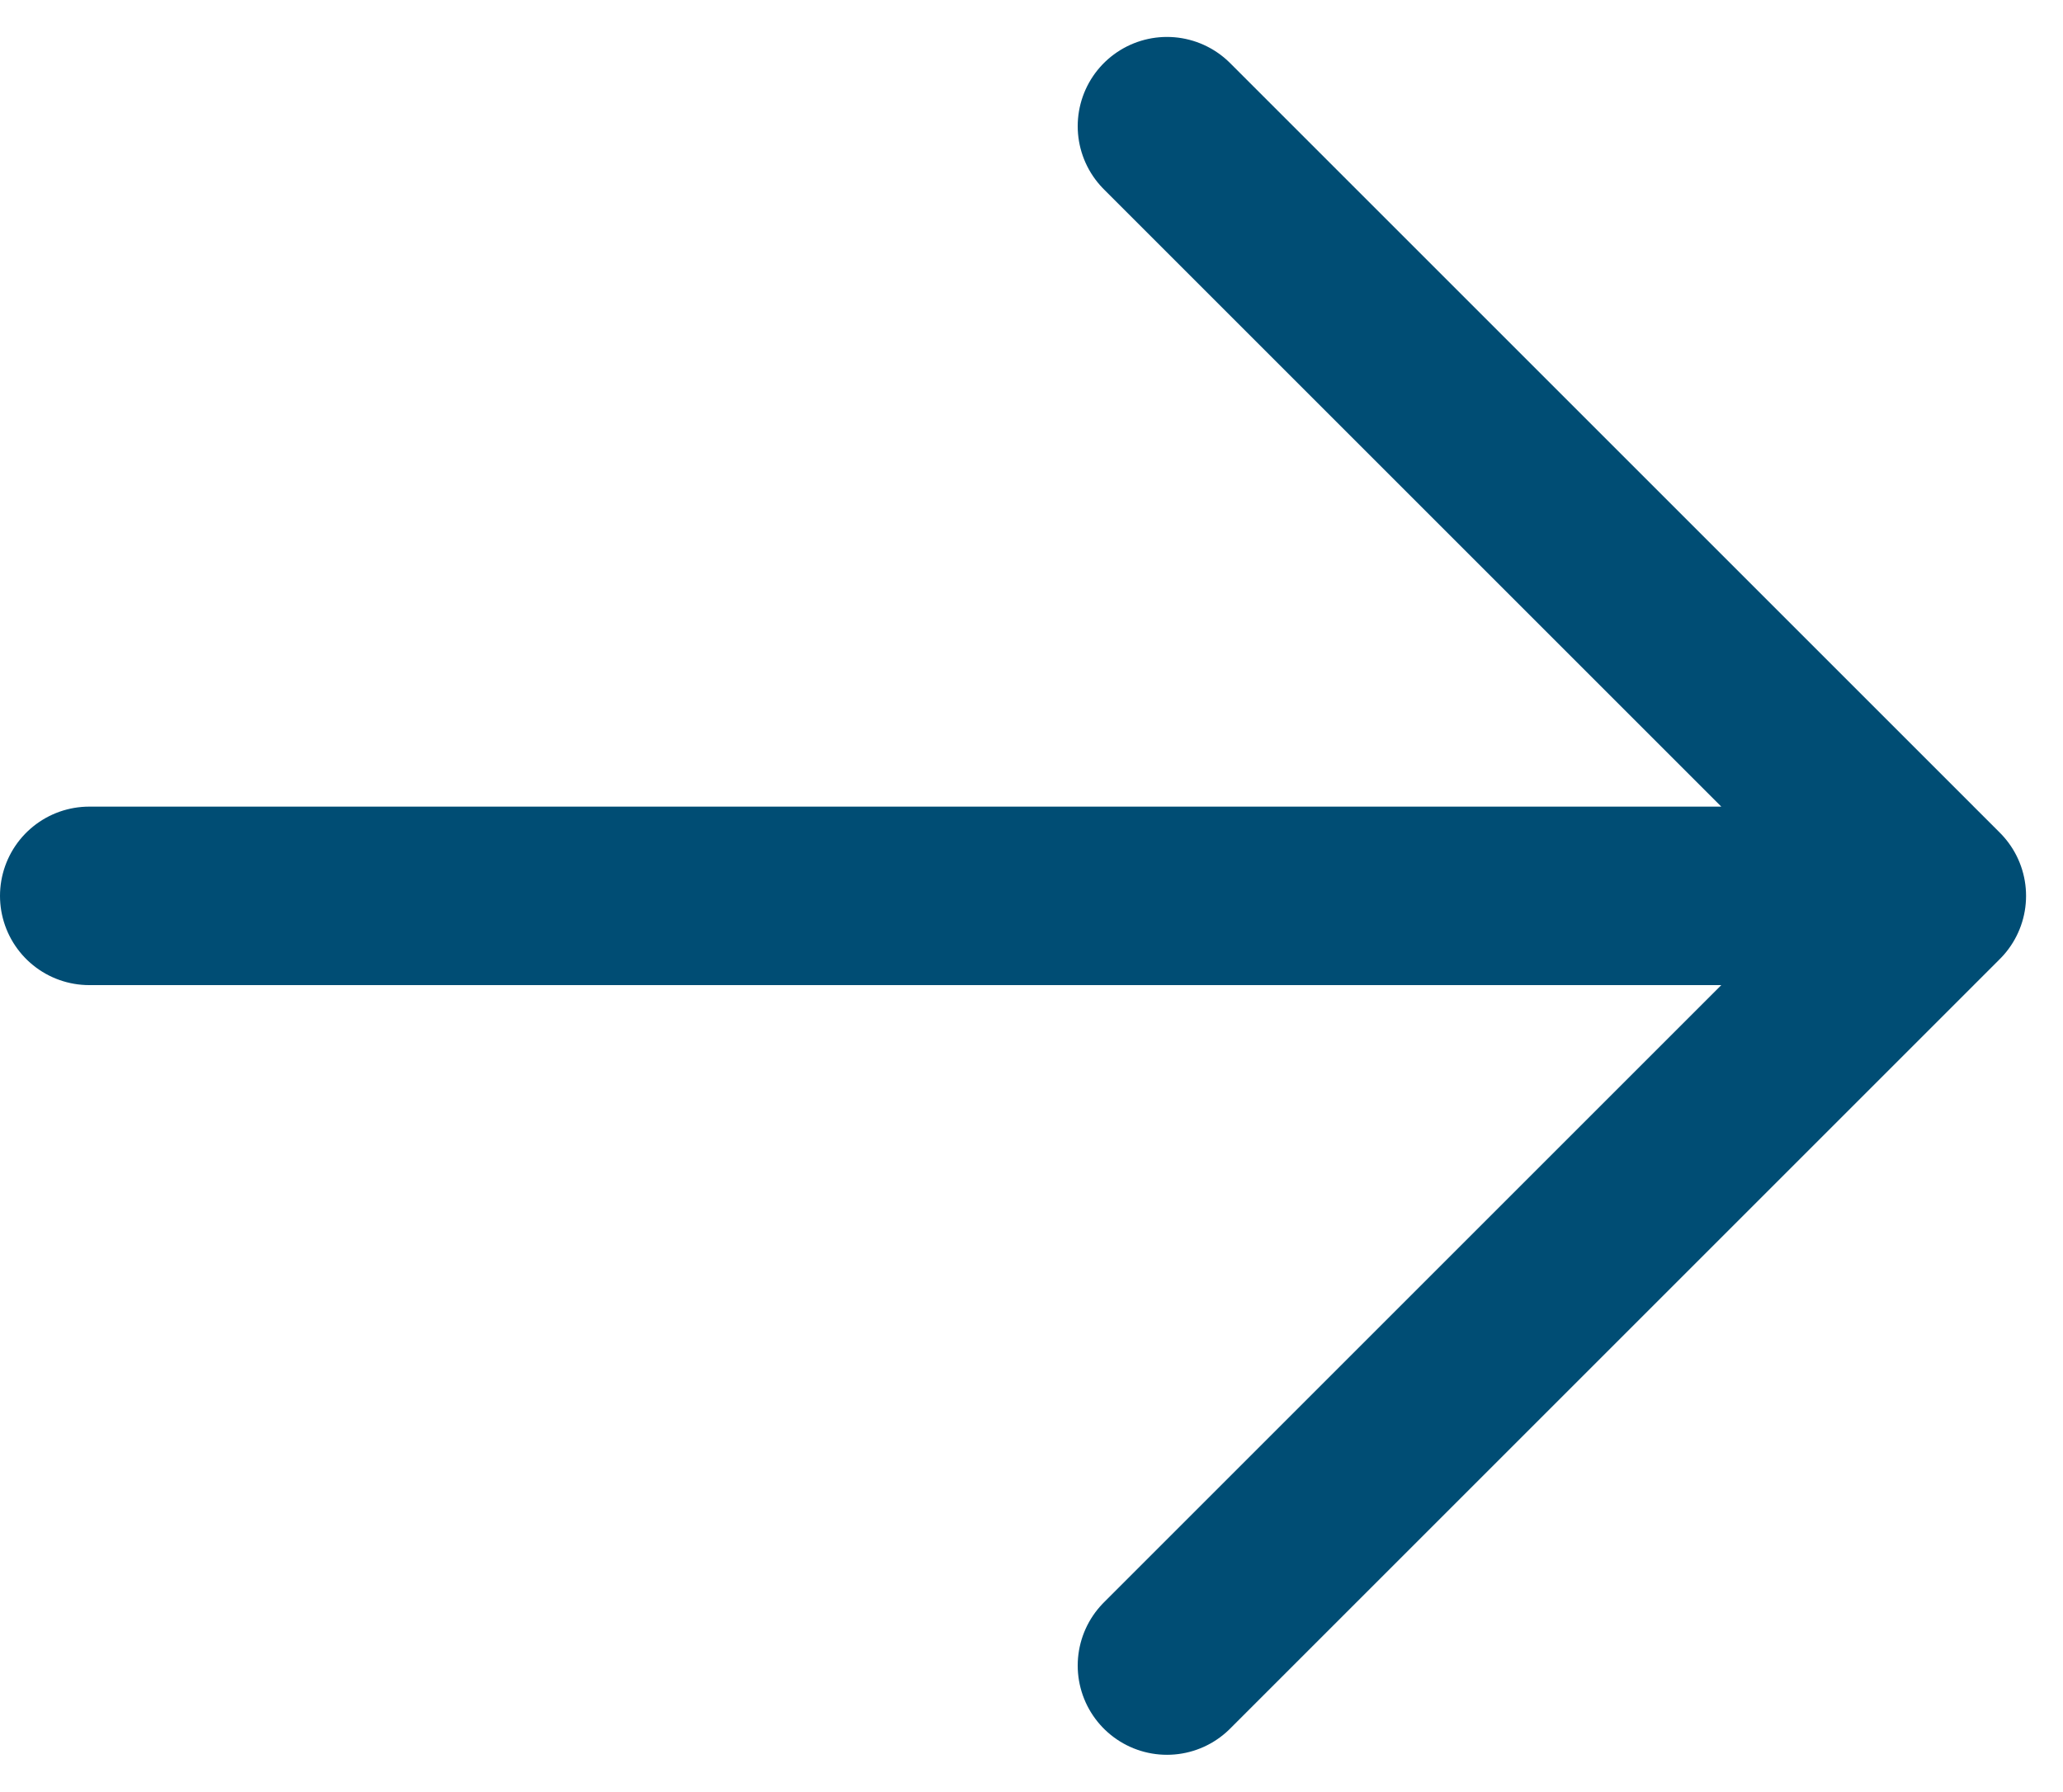 <svg xmlns="http://www.w3.org/2000/svg" width="15.023" height="13.05" viewBox="0 0 15.023 13.05">
  <path id="arrow-sm-left-svgrepo-com" d="M0,5.606H13.454M0,5.606,5.606,0M0,5.606l5.606,5.606" transform="translate(14.104 12.131) rotate(180)" fill="none" stroke="#004d74" stroke-linecap="round" stroke-linejoin="round" stroke-width="1.3"/>
</svg>
